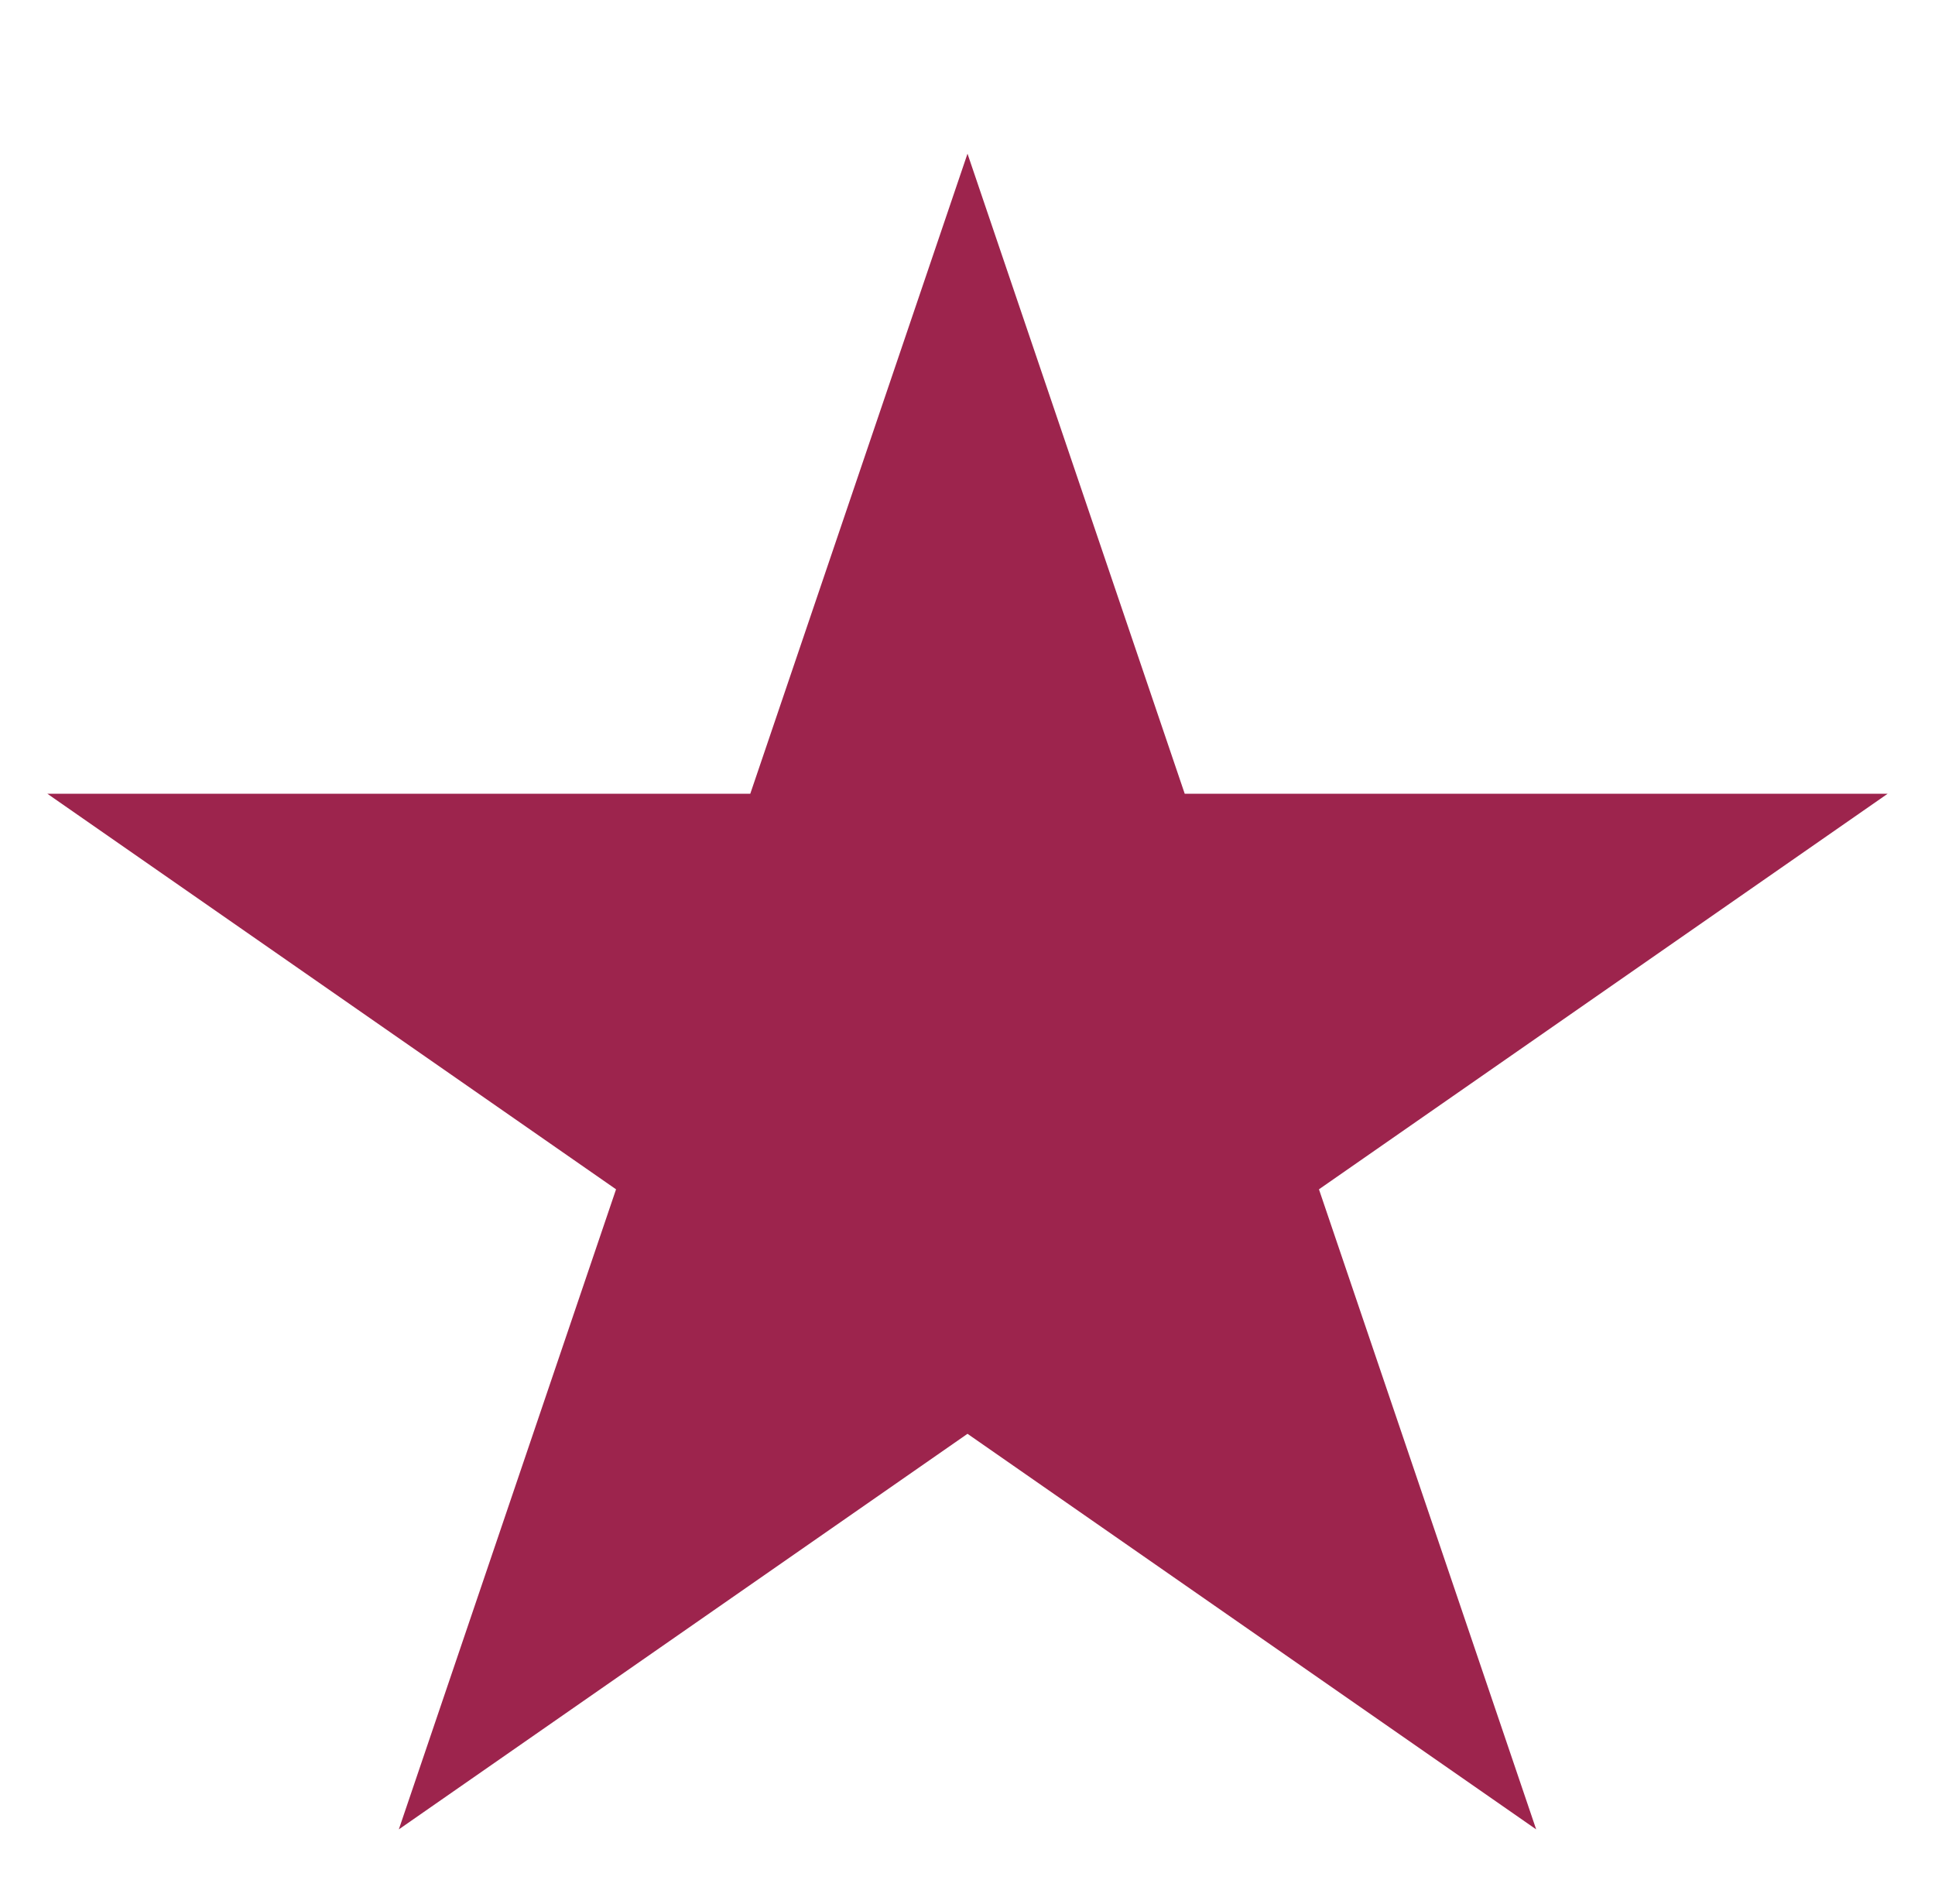 <svg width="62" height="61" viewBox="0 0 62 61" fill="none" xmlns="http://www.w3.org/2000/svg">
<g filter="url(#filter0_i_25_1761)">
<path d="M31 0.924L37.96 21.433L60.483 21.433L42.261 34.108L49.221 54.617L31 41.942L12.779 54.617L19.739 34.108L1.517 21.433L24.04 21.433L31 0.924Z" fill="#9D244D"/>
</g>
<defs>
<filter id="filter0_i_25_1761" x="1.517" y="0.924" width="58.966" height="57.693" filterUnits="userSpaceOnUse" color-interpolation-filters="sRGB">
<feFlood flood-opacity="0" result="BackgroundImageFix"/>
<feBlend mode="normal" in="SourceGraphic" in2="BackgroundImageFix" result="shape"/>
<feColorMatrix in="SourceAlpha" type="matrix" values="0 0 0 0 0 0 0 0 0 0 0 0 0 0 0 0 0 0 127 0" result="hardAlpha"/>
<feOffset dy="4"/>
<feGaussianBlur stdDeviation="2"/>
<feComposite in2="hardAlpha" operator="arithmetic" k2="-1" k3="1"/>
<feColorMatrix type="matrix" values="0 0 0 0 0 0 0 0 0 0 0 0 0 0 0 0 0 0 0.25 0"/>
<feBlend mode="normal" in2="shape" result="effect1_innerShadow_25_1761"/>
</filter>
</defs>
</svg>
